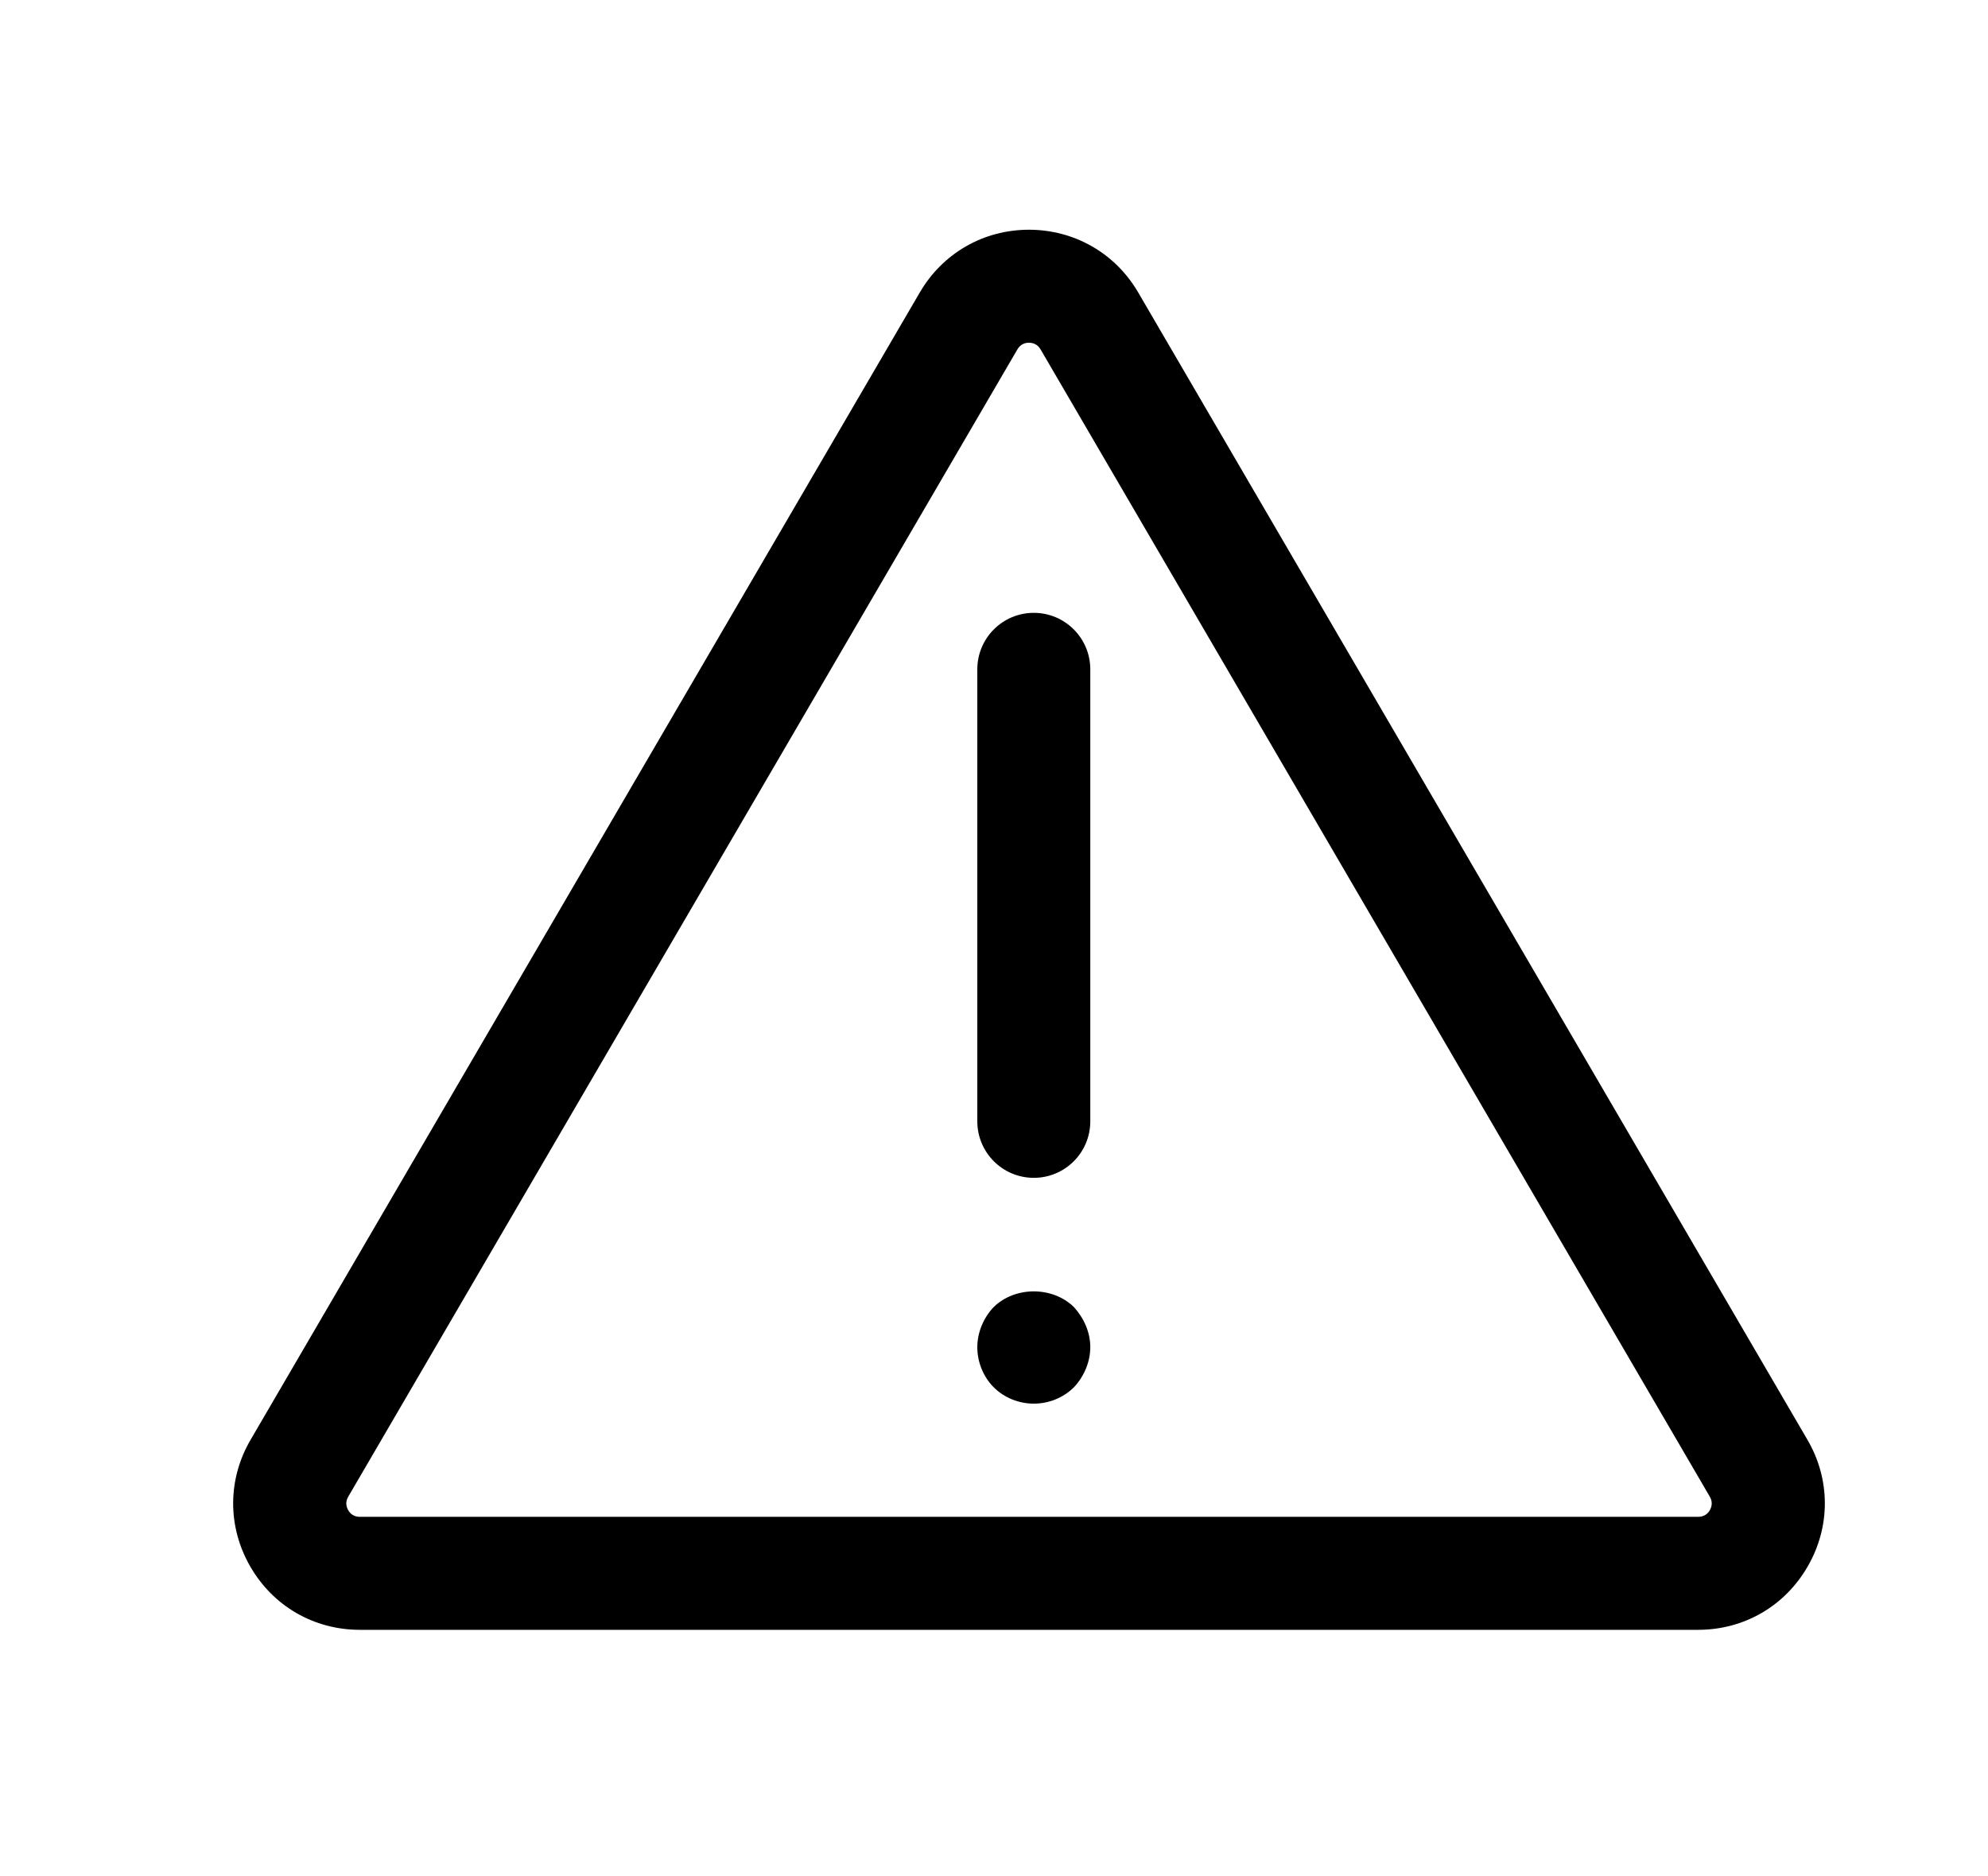 <?xml version="1.0" encoding="UTF-8" standalone="no"?><!DOCTYPE svg PUBLIC "-//W3C//DTD SVG 1.1//EN" "http://www.w3.org/Graphics/SVG/1.1/DTD/svg11.dtd"><svg width="100%" height="100%" viewBox="0 0 71 67" version="1.1" xmlns="http://www.w3.org/2000/svg" xmlns:xlink="http://www.w3.org/1999/xlink" xml:space="preserve" style="fill-rule:evenodd;clip-rule:evenodd;stroke-linejoin:round;stroke-miterlimit:1.414;"><rect id="Artboard7" x="0" y="0.204" width="71" height="66" style="fill:none;"/><path d="M60.647,58.204l-47.799,0c-1.636,0 -3.099,-0.847 -3.914,-2.268c-0.815,-1.418 -0.809,-3.109 0.016,-4.519l23.9,-40.973c0.819,-1.403 2.276,-2.24 3.9,-2.24c1.624,0.002 3.083,0.839 3.9,2.24l23.901,40.973c0.824,1.41 0.83,3.101 0.012,4.519c-0.815,1.421 -2.277,2.268 -3.916,2.268Zm0.002,-4.035c0.23,0 0.355,-0.129 0.418,-0.24c0.06,-0.111 0.113,-0.283 -0.002,-0.479l-23.902,-40.973c-0.115,-0.195 -0.286,-0.236 -0.413,-0.238c-0.125,0 -0.299,0.041 -0.414,0.238l-23.899,40.973c-0.115,0.196 -0.065,0.368 -0.002,0.479c0.062,0.111 0.185,0.24 0.415,0.24l47.799,0Zm-25.16,-7.492c-0.363,0.381 -0.585,0.906 -0.585,1.433c0,0.544 0.222,1.067 0.585,1.432c0.383,0.382 0.908,0.585 1.432,0.585c0.525,0 1.049,-0.203 1.433,-0.585c0.363,-0.383 0.585,-0.908 0.585,-1.432c0,-0.527 -0.222,-1.031 -0.585,-1.433c-0.767,-0.746 -2.099,-0.746 -2.865,0Zm1.432,-24.791c-1.113,0 -2.017,0.902 -2.017,2.018l0,16.141c0,1.116 0.904,2.018 2.017,2.018c1.114,0 2.018,-0.902 2.018,-2.018l0,-16.141c0,-1.116 -0.904,-2.018 -2.018,-2.018Z"/></svg>